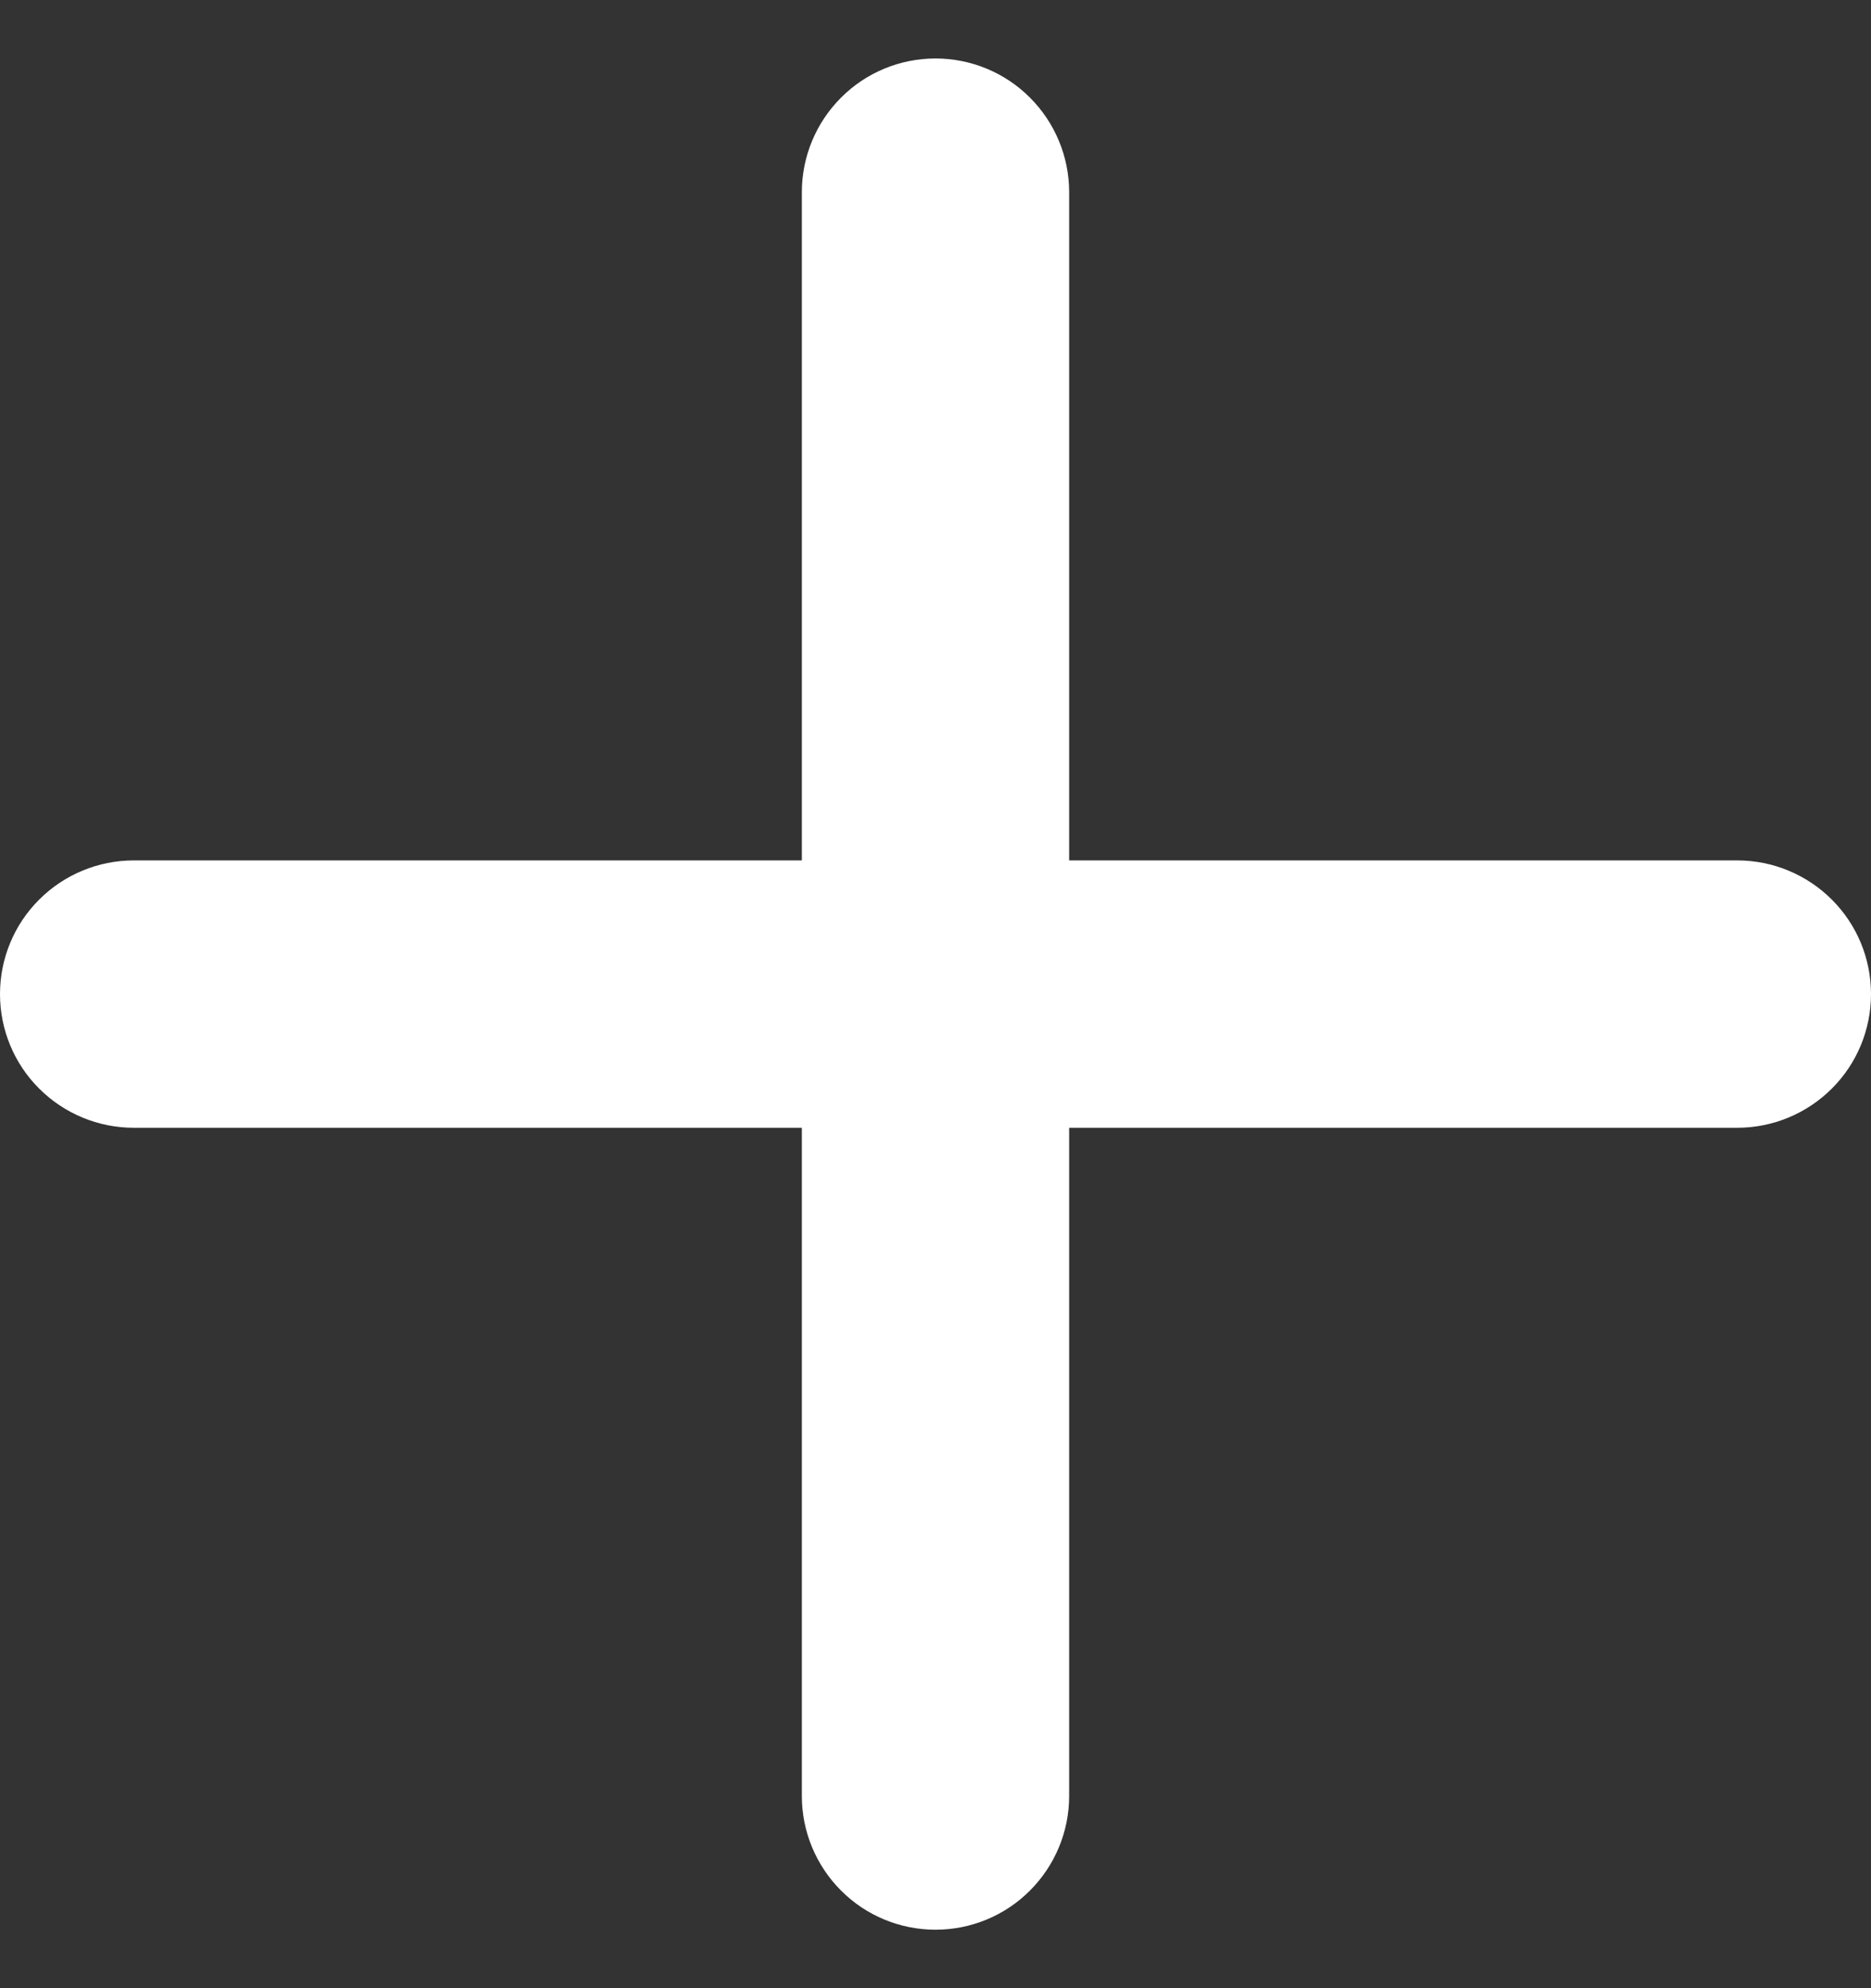 <svg width="16" height="17" viewBox="0 0 16 17" fill="none" xmlns="http://www.w3.org/2000/svg">
<rect x="0" y="0" width="16" height="17" fill="#333333" stroke="none"/>
<path d="M14.857 9.643H9.143V15.357C9.143 15.66 9.022 15.951 8.808 16.165C8.594 16.38 8.303 16.5 8 16.5C7.697 16.5 7.406 16.38 7.192 16.165C6.978 15.951 6.857 15.66 6.857 15.357V9.643H1.143C0.84 9.643 0.549 9.522 0.335 9.308C0.12 9.094 0 8.803 0 8.5C0 8.197 0.12 7.906 0.335 7.692C0.549 7.478 0.84 7.357 1.143 7.357H6.857V1.643C6.857 1.34 6.978 1.049 7.192 0.835C7.406 0.62 7.697 0.5 8 0.5C8.303 0.5 8.594 0.62 8.808 0.835C9.022 1.049 9.143 1.34 9.143 1.643V7.357H14.857C15.16 7.357 15.451 7.478 15.665 7.692C15.88 7.906 16 8.197 16 8.5C16 8.803 15.88 9.094 15.665 9.308C15.451 9.522 15.16 9.643 14.857 9.643Z" fill="white"/>
</svg>
